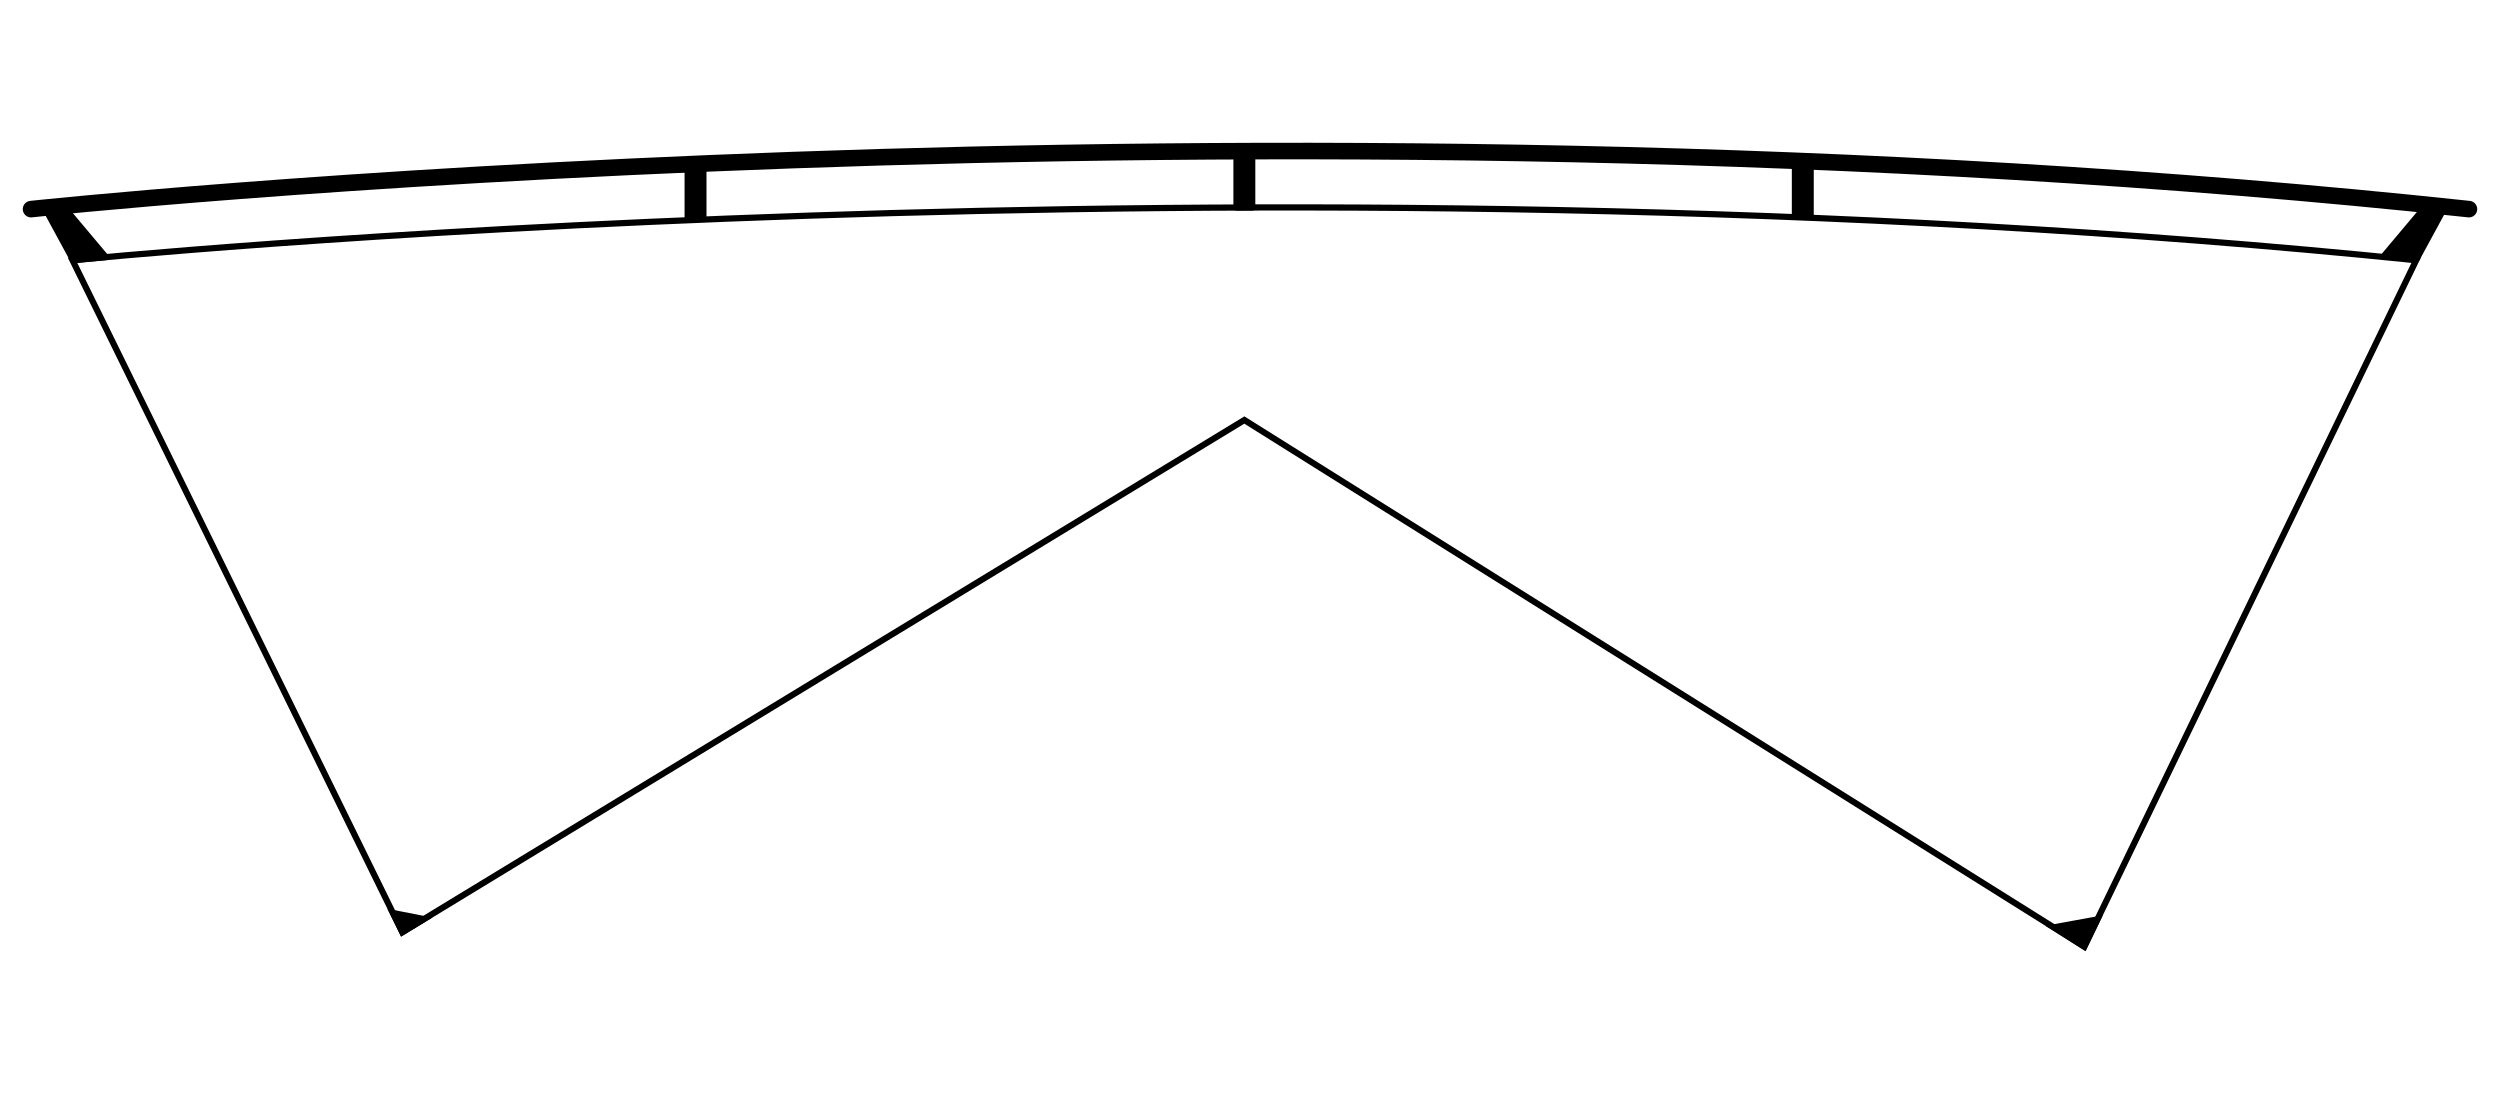 <?xml version="1.0" encoding="UTF-8"?><svg id="verstaerkung" xmlns="http://www.w3.org/2000/svg" viewBox="0 0 1206.49 529.16"><defs><style>.cls-1,.cls-2,.cls-3,.cls-4,.cls-5{stroke:#000;}.cls-1,.cls-2,.cls-4,.cls-5{stroke-miterlimit:10;}.cls-1,.cls-3,.cls-4{fill:#000;}.cls-1,.cls-3,.cls-5{stroke-width:3px;}.cls-2{stroke-width:8px;}.cls-2,.cls-3{stroke-linecap:round;}.cls-2,.cls-5{fill:none;}.cls-3{stroke-linejoin:round;}.cls-4{stroke-width:2px;}</style></defs><path class="cls-5" d="M35,125.59s569.47-57.34,1131.03,0l-160.16,331.2-405.35-254.09-406.34,247.17L35,125.59Z"/><polygon class="cls-1" points="189.64 440.61 194.18 449.87 204.56 443.55 189.64 440.61"/><polygon class="cls-4" points="989.8 447.28 1013.06 443.05 1006.07 457.6 989.8 447.28"/><path class="cls-2" d="M1191.5,100.92c-589.25-63.05-1176.51,0-1176.51,0"/><polygon class="cls-3" points="21.54 100.1 35.38 125.59 51.03 124.08 30.13 99.2 21.54 100.1"/><polygon class="cls-3" points="1180.12 99.39 1166.28 124.88 1150.64 123.37 1171.54 98.49 1180.12 99.39"/><polygon class="cls-3" points="596.73 100.14 604.31 100.14 604.31 71.57 596.73 71.66 596.73 100.14"/><polygon class="cls-3" points="866.23 104.26 873.81 104.26 873.81 76.91 866.23 76.35 866.23 104.26"/><polygon class="cls-3" points="339.45 105.59 331.87 105.59 331.87 79.09 339.45 78.55 339.45 105.59"/></svg>